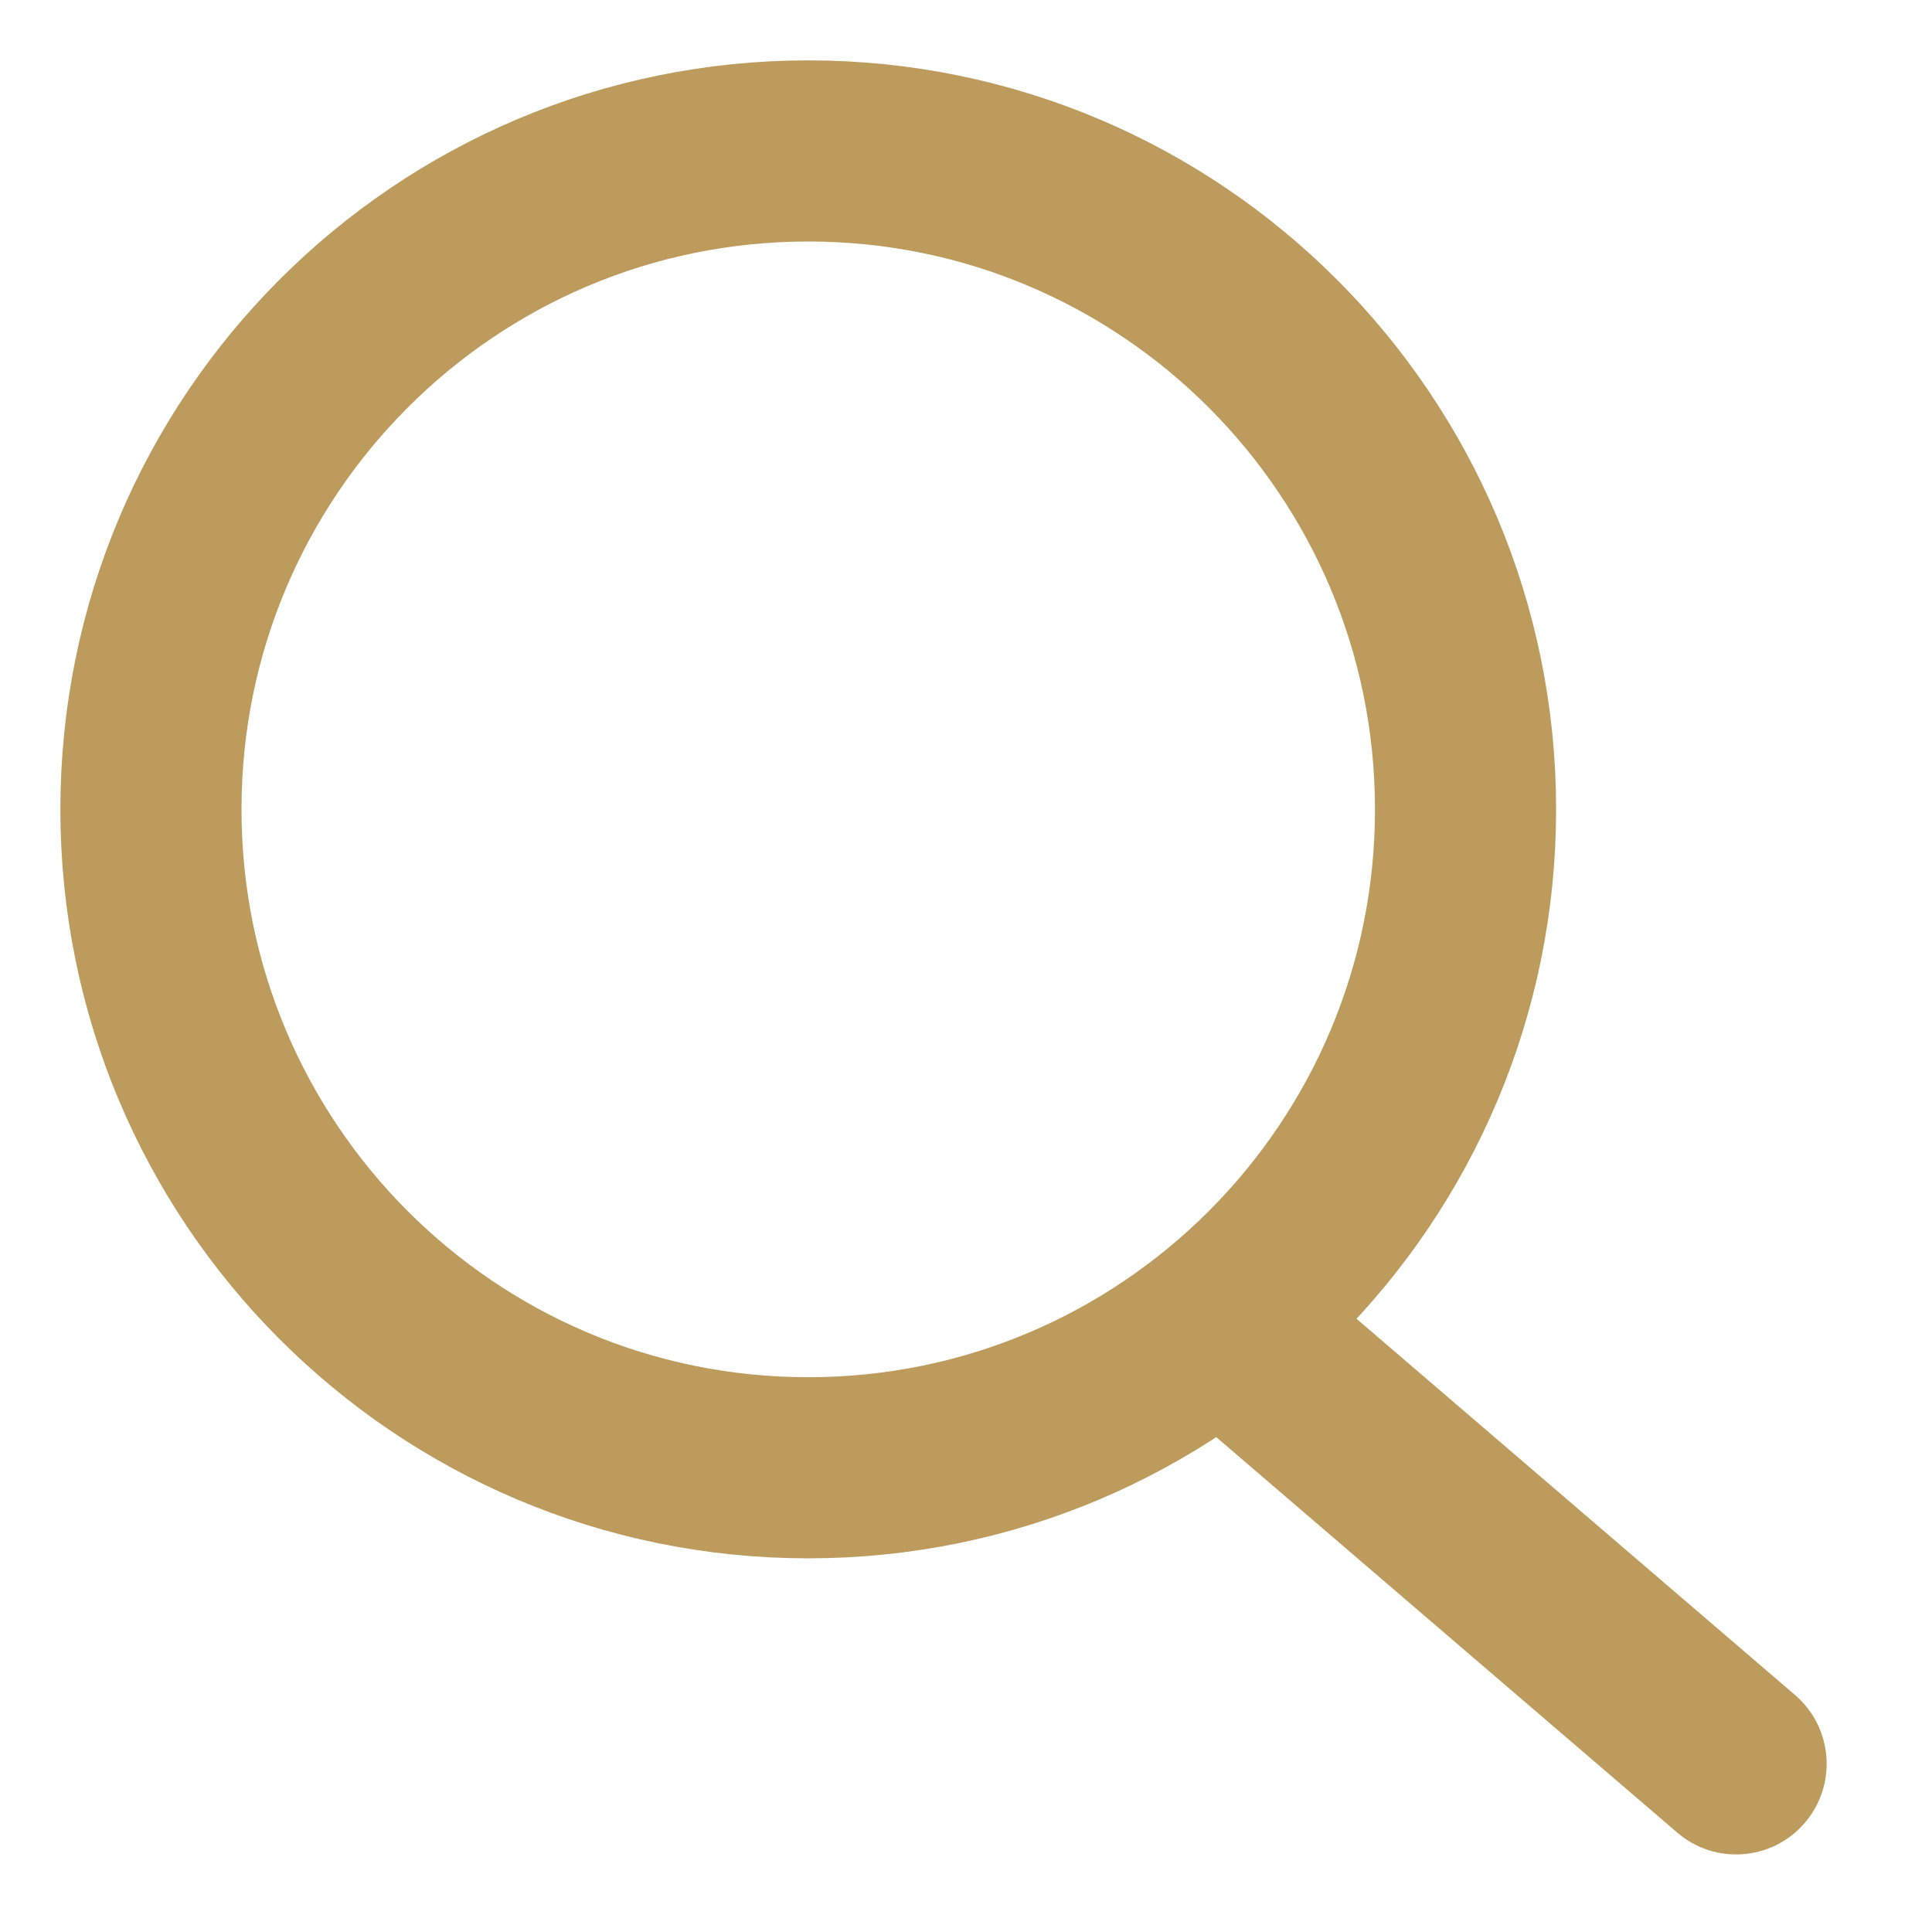 <svg width="32" height="32" viewBox="0 0 32 32" fill="none" xmlns="http://www.w3.org/2000/svg">
<rect width="32" height="32" fill="white"/>
<path d="M24.274 13.406C24.274 19.431 19.398 24.311 13.387 24.311C7.376 24.311 2.5 19.431 2.5 13.406C2.5 7.38 7.376 2.5 13.387 2.5C19.398 2.5 24.274 7.38 24.274 13.406Z" stroke="#BC9B5D" stroke-width="3"/>
<path d="M27.781 30.354C28.409 30.894 29.356 30.82 29.894 30.191C30.433 29.561 30.36 28.614 29.731 28.074L27.781 30.354ZM23.044 22.337L21.905 21.36L19.955 23.64L21.093 24.617L23.044 22.337ZM29.731 28.074L23.044 22.337L21.093 24.617L27.781 30.354L29.731 28.074Z" fill="#BC9B5D"/>
</svg>
